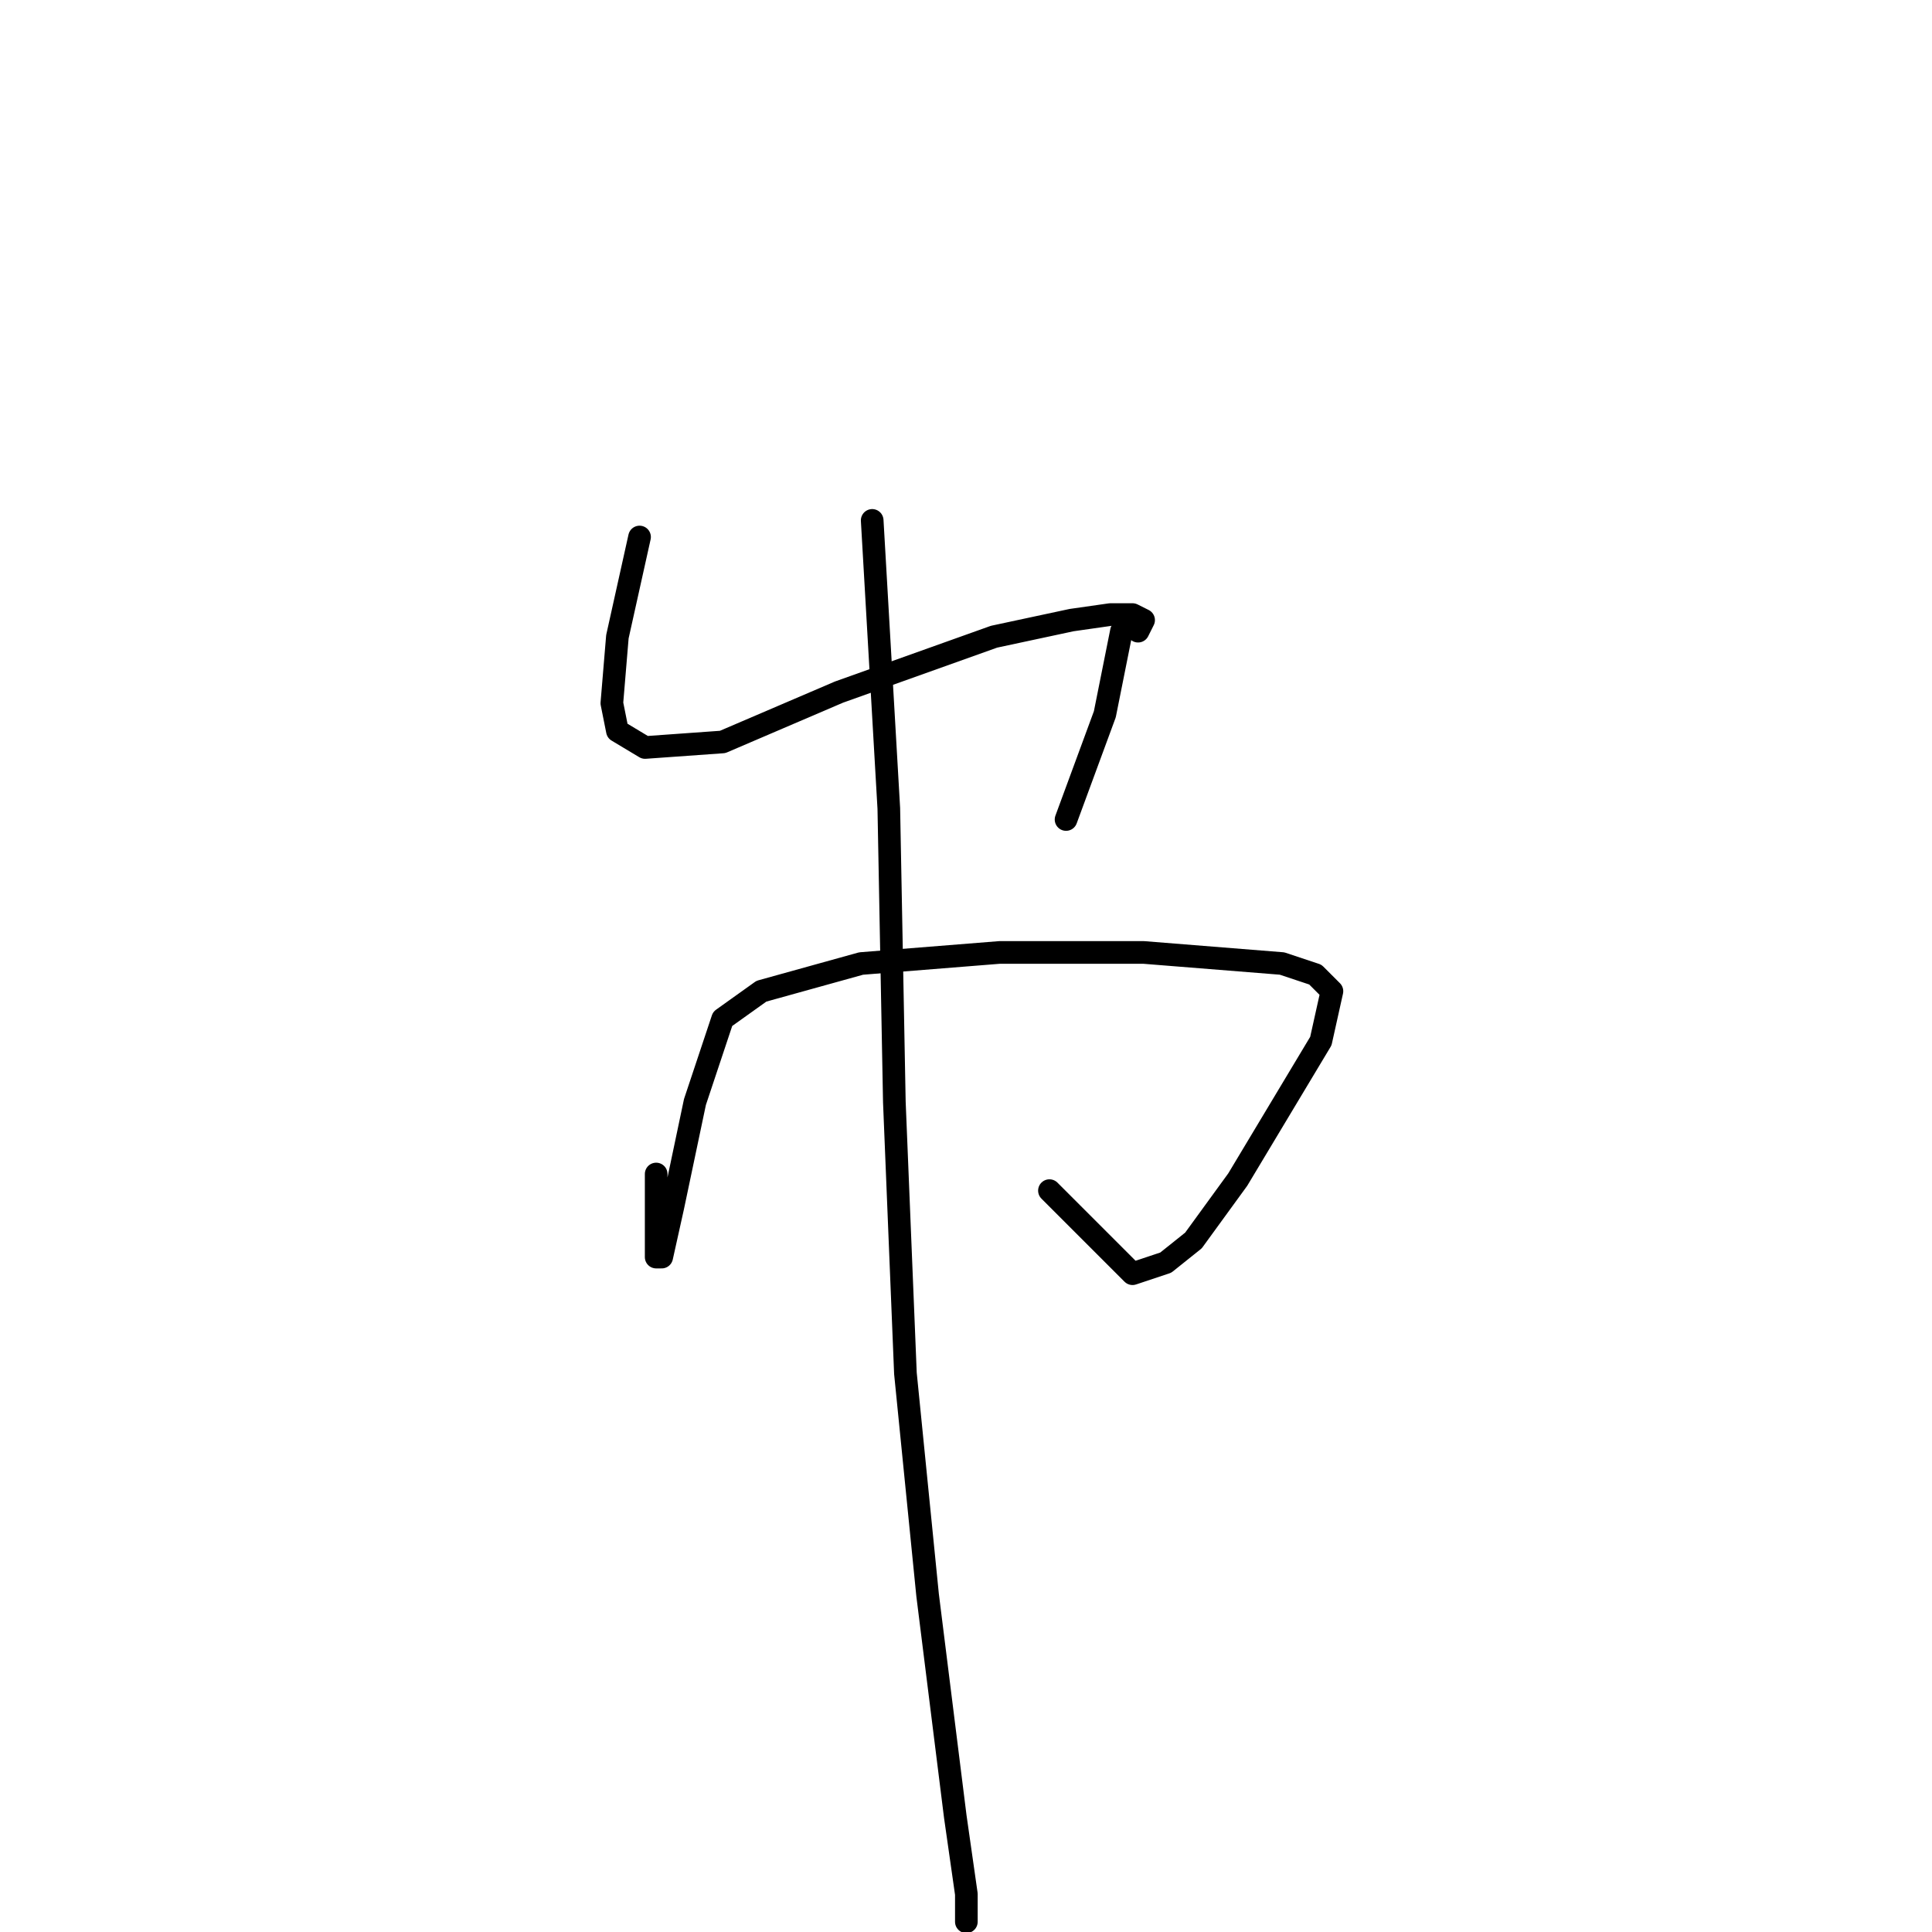 <?xml version="1.0" standalone="no"?>
    <svg width="256" height="256" xmlns="http://www.w3.org/2000/svg" version="1.1">
    <polyline stroke="black" stroke-width="3" stroke-linecap="round" fill="transparent" stroke-linejoin="round" points="84.744 71.157 81.808 84.368 81.074 93.176 81.808 96.846 85.478 99.047 95.753 98.313 111.166 91.708 131.717 84.368 141.992 82.167 147.13 81.433 150.066 81.433 151.534 82.167 150.8 83.634 150.8 83.634 " />
        <polyline stroke="black" stroke-width="3" stroke-linecap="round" fill="transparent" stroke-linejoin="round" points="148.598 83.634 146.396 94.644 141.258 108.589 141.258 108.589 " />
        <polyline stroke="black" stroke-width="3" stroke-linecap="round" fill="transparent" stroke-linejoin="round" points="86.946 155.562 86.946 159.231 86.946 162.167 86.946 166.571 87.68 166.571 89.148 159.965 92.084 146.02 95.753 135.011 100.891 131.341 114.102 127.672 132.451 126.204 151.534 126.204 169.882 127.672 174.286 129.139 176.488 131.341 175.02 137.947 164.011 156.296 158.139 164.369 154.469 167.305 150.066 168.773 139.056 157.764 139.056 157.764 " />
        <polyline stroke="black" stroke-width="3" stroke-linecap="round" fill="transparent" stroke-linejoin="round" points="115.57 68.955 117.772 107.121 118.506 146.02 119.974 181.984 122.91 211.342 126.579 240.7 128.047 250.975 128.047 254.645 128.047 253.911 128.047 253.911 " />
        </svg>